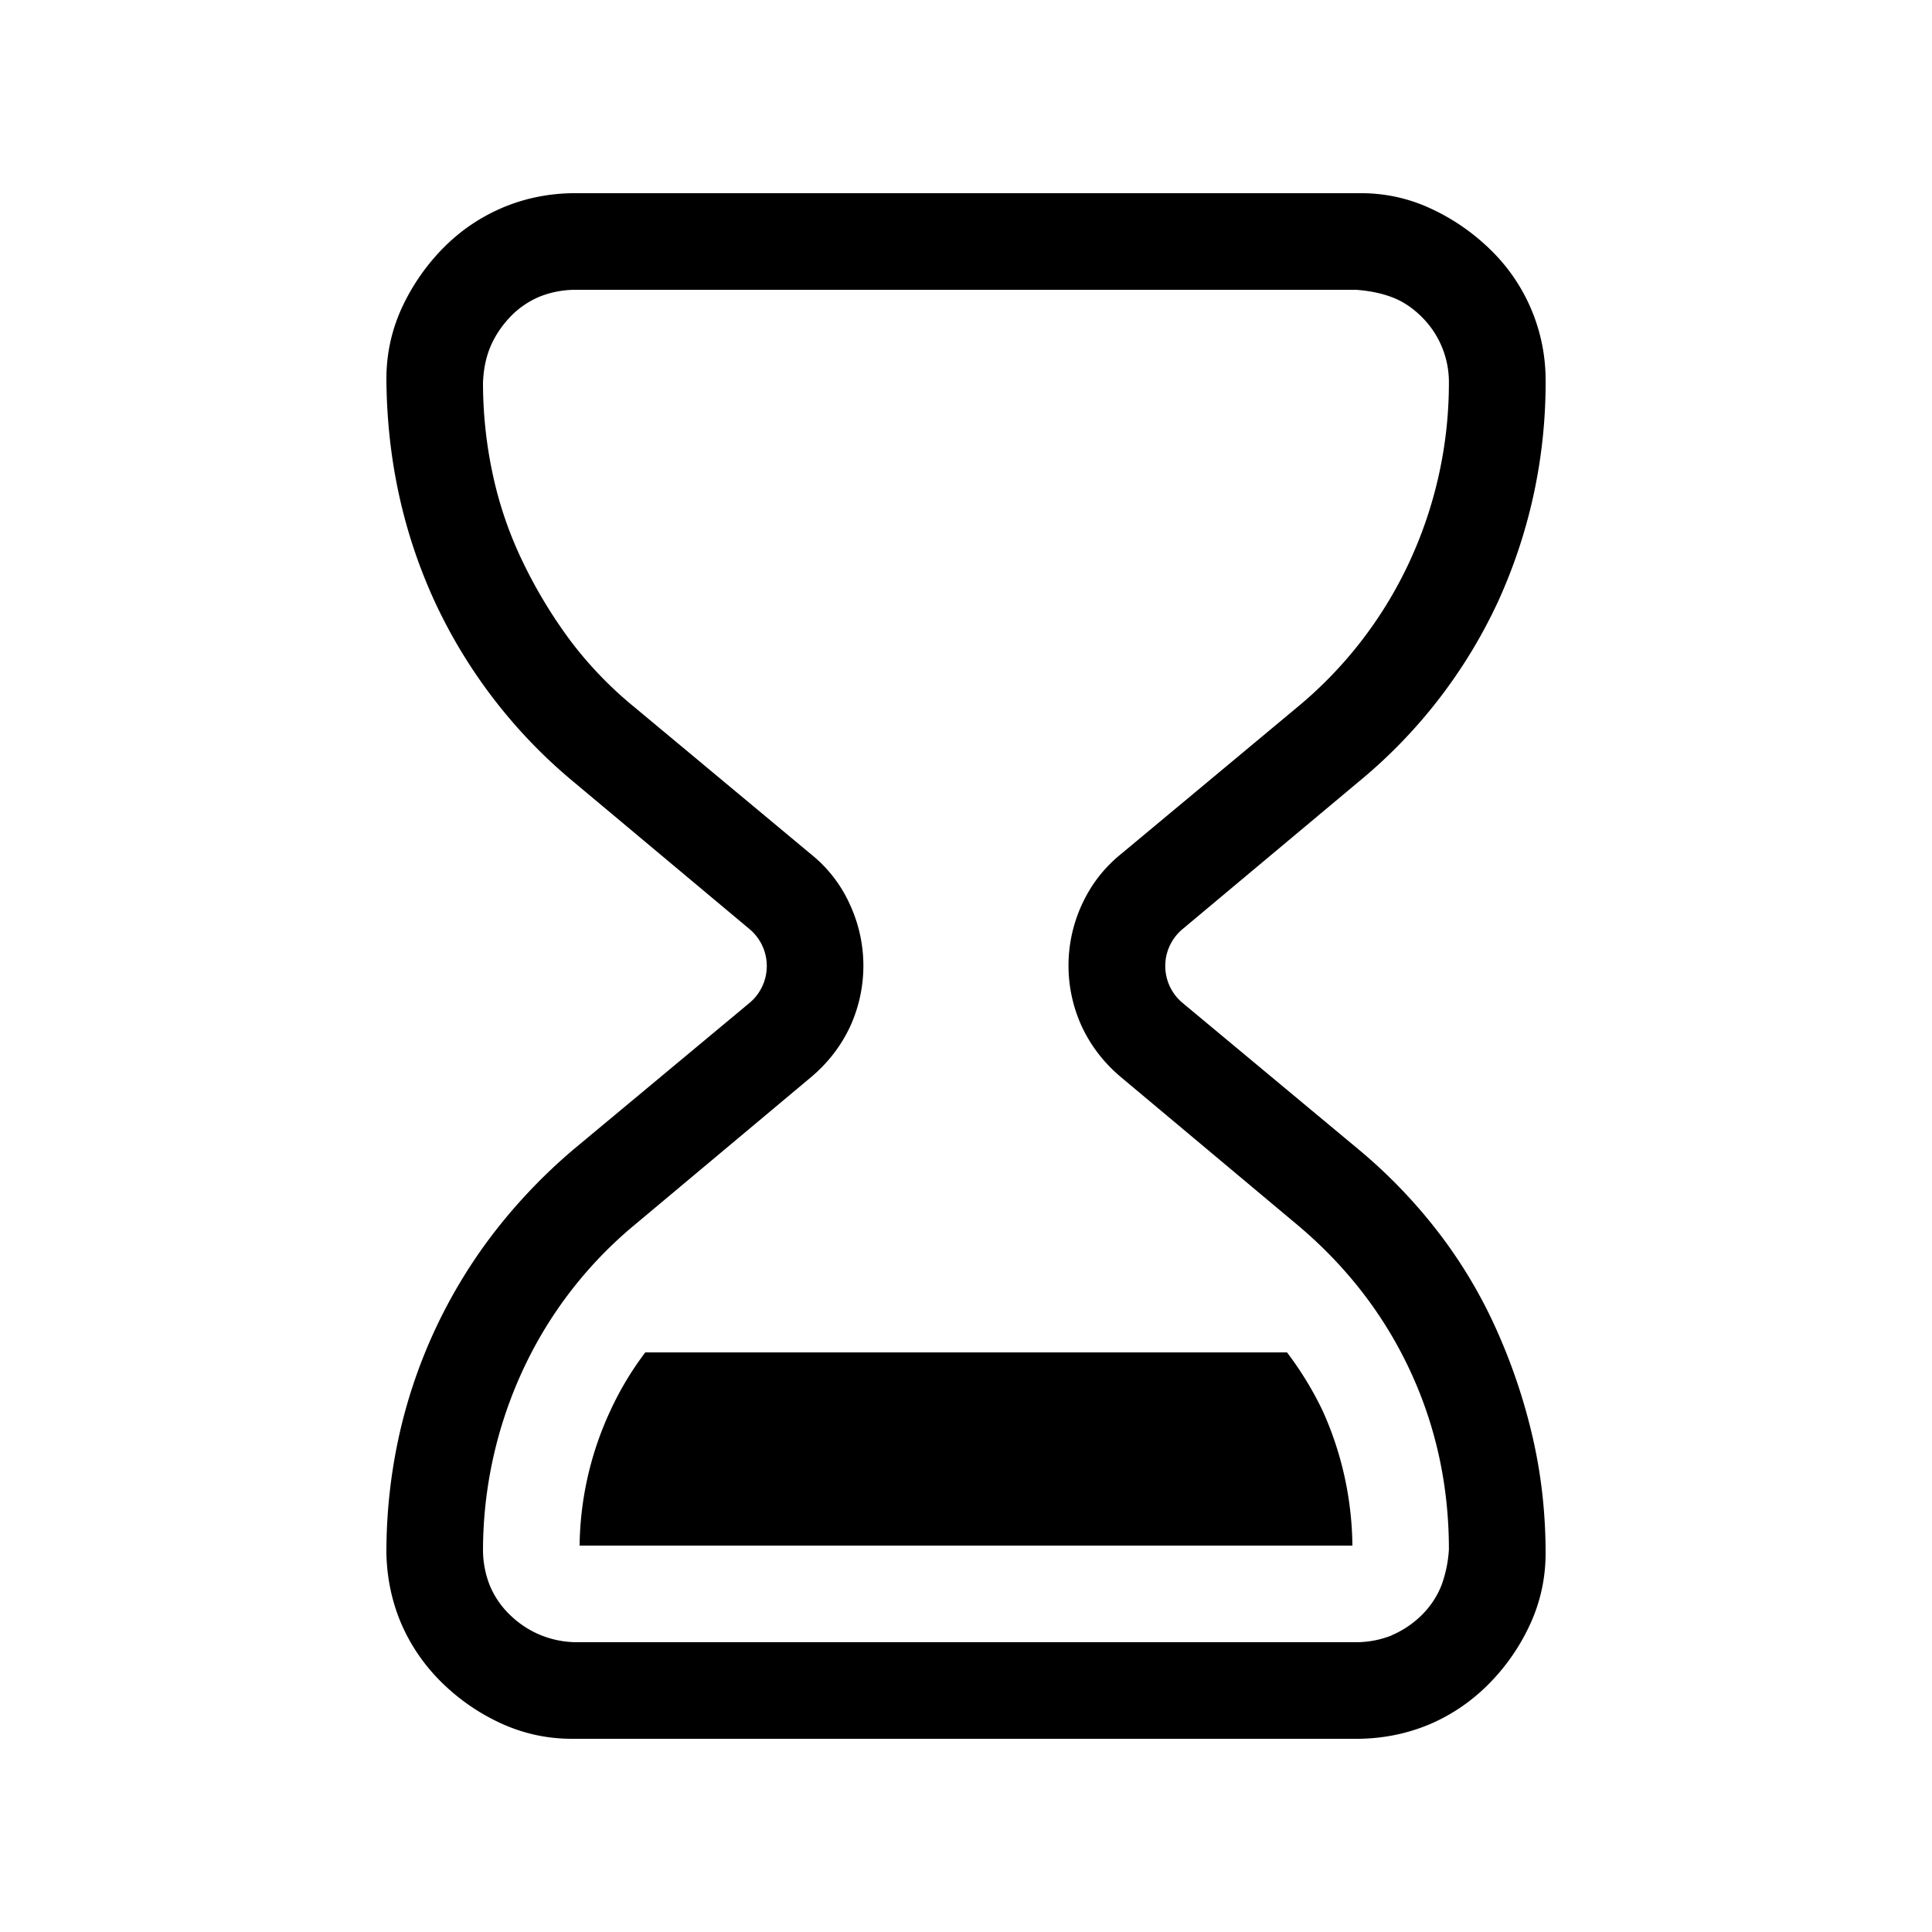 <svg xmlns="http://www.w3.org/2000/svg" width="1em" height="1em" viewBox="0 0 20 20"><path fill="currentColor" d="M6.32 14.6q.148-.32.36-.6h6.643q.213.28.367.6c.2.44.305.917.31 1.4H6a3.4 3.4 0 0 1 .32-1.4m-1.125 3.244q.345.156.727.156h8.156q.39-.008.735-.156q.343-.15.609-.422q.266-.273.422-.617q.156-.345.156-.727q0-.617-.133-1.195a6 6 0 0 0-.375-1.117a5 5 0 0 0-.601-1.008a5.4 5.4 0 0 0-.828-.86l-1.82-1.515a.497.497 0 0 1 0-.766l1.82-1.523a5.3 5.3 0 0 0 1.445-1.867A5.45 5.45 0 0 0 16 3.922a1.88 1.88 0 0 0-.578-1.344a2.2 2.2 0 0 0-.617-.422A1.7 1.7 0 0 0 14.078 2H5.922q-.39.007-.734.156q-.345.15-.61.422a2.2 2.2 0 0 0-.422.617Q4 3.54 4 3.922q.008 1.234.5 2.305a5.35 5.35 0 0 0 1.438 1.867l1.82 1.523a.498.498 0 0 1 0 .766l-1.82 1.515a5.7 5.7 0 0 0-.829.868a5.35 5.35 0 0 0-.984 2.125A5.6 5.6 0 0 0 4 16.078q.008.39.156.735q.15.343.422.609q.273.266.617.422m9.211-.914a1 1 0 0 1-.367.07H5.961a1 1 0 0 1-.375-.078a1 1 0 0 1-.305-.203a.9.9 0 0 1-.21-.305A1 1 0 0 1 5 16.04a4.45 4.45 0 0 1 .414-1.86a4.3 4.3 0 0 1 1.164-1.507l1.82-1.524q.258-.218.399-.515a1.51 1.51 0 0 0 0-1.273a1.4 1.4 0 0 0-.399-.516l-1.82-1.516a4 4 0 0 1-.672-.695a5 5 0 0 1-.492-.813a4 4 0 0 1-.312-.906A4.5 4.5 0 0 1 5 3.961q.008-.21.078-.375q.07-.164.203-.305a.9.9 0 0 1 .305-.21A1 1 0 0 1 5.96 3h8.078q.21.015.375.078t.305.203a.95.95 0 0 1 .281.68a4.4 4.4 0 0 1-.414 1.867a4.3 4.3 0 0 1-1.164 1.5l-1.82 1.516q-.258.21-.399.515a1.51 1.51 0 0 0 0 1.274q.141.297.399.515l1.82 1.524q.765.64 1.172 1.508q.406.867.406 1.86a1.3 1.3 0 0 1-.078.374a.9.9 0 0 1-.203.305a1 1 0 0 1-.313.21"/></svg>